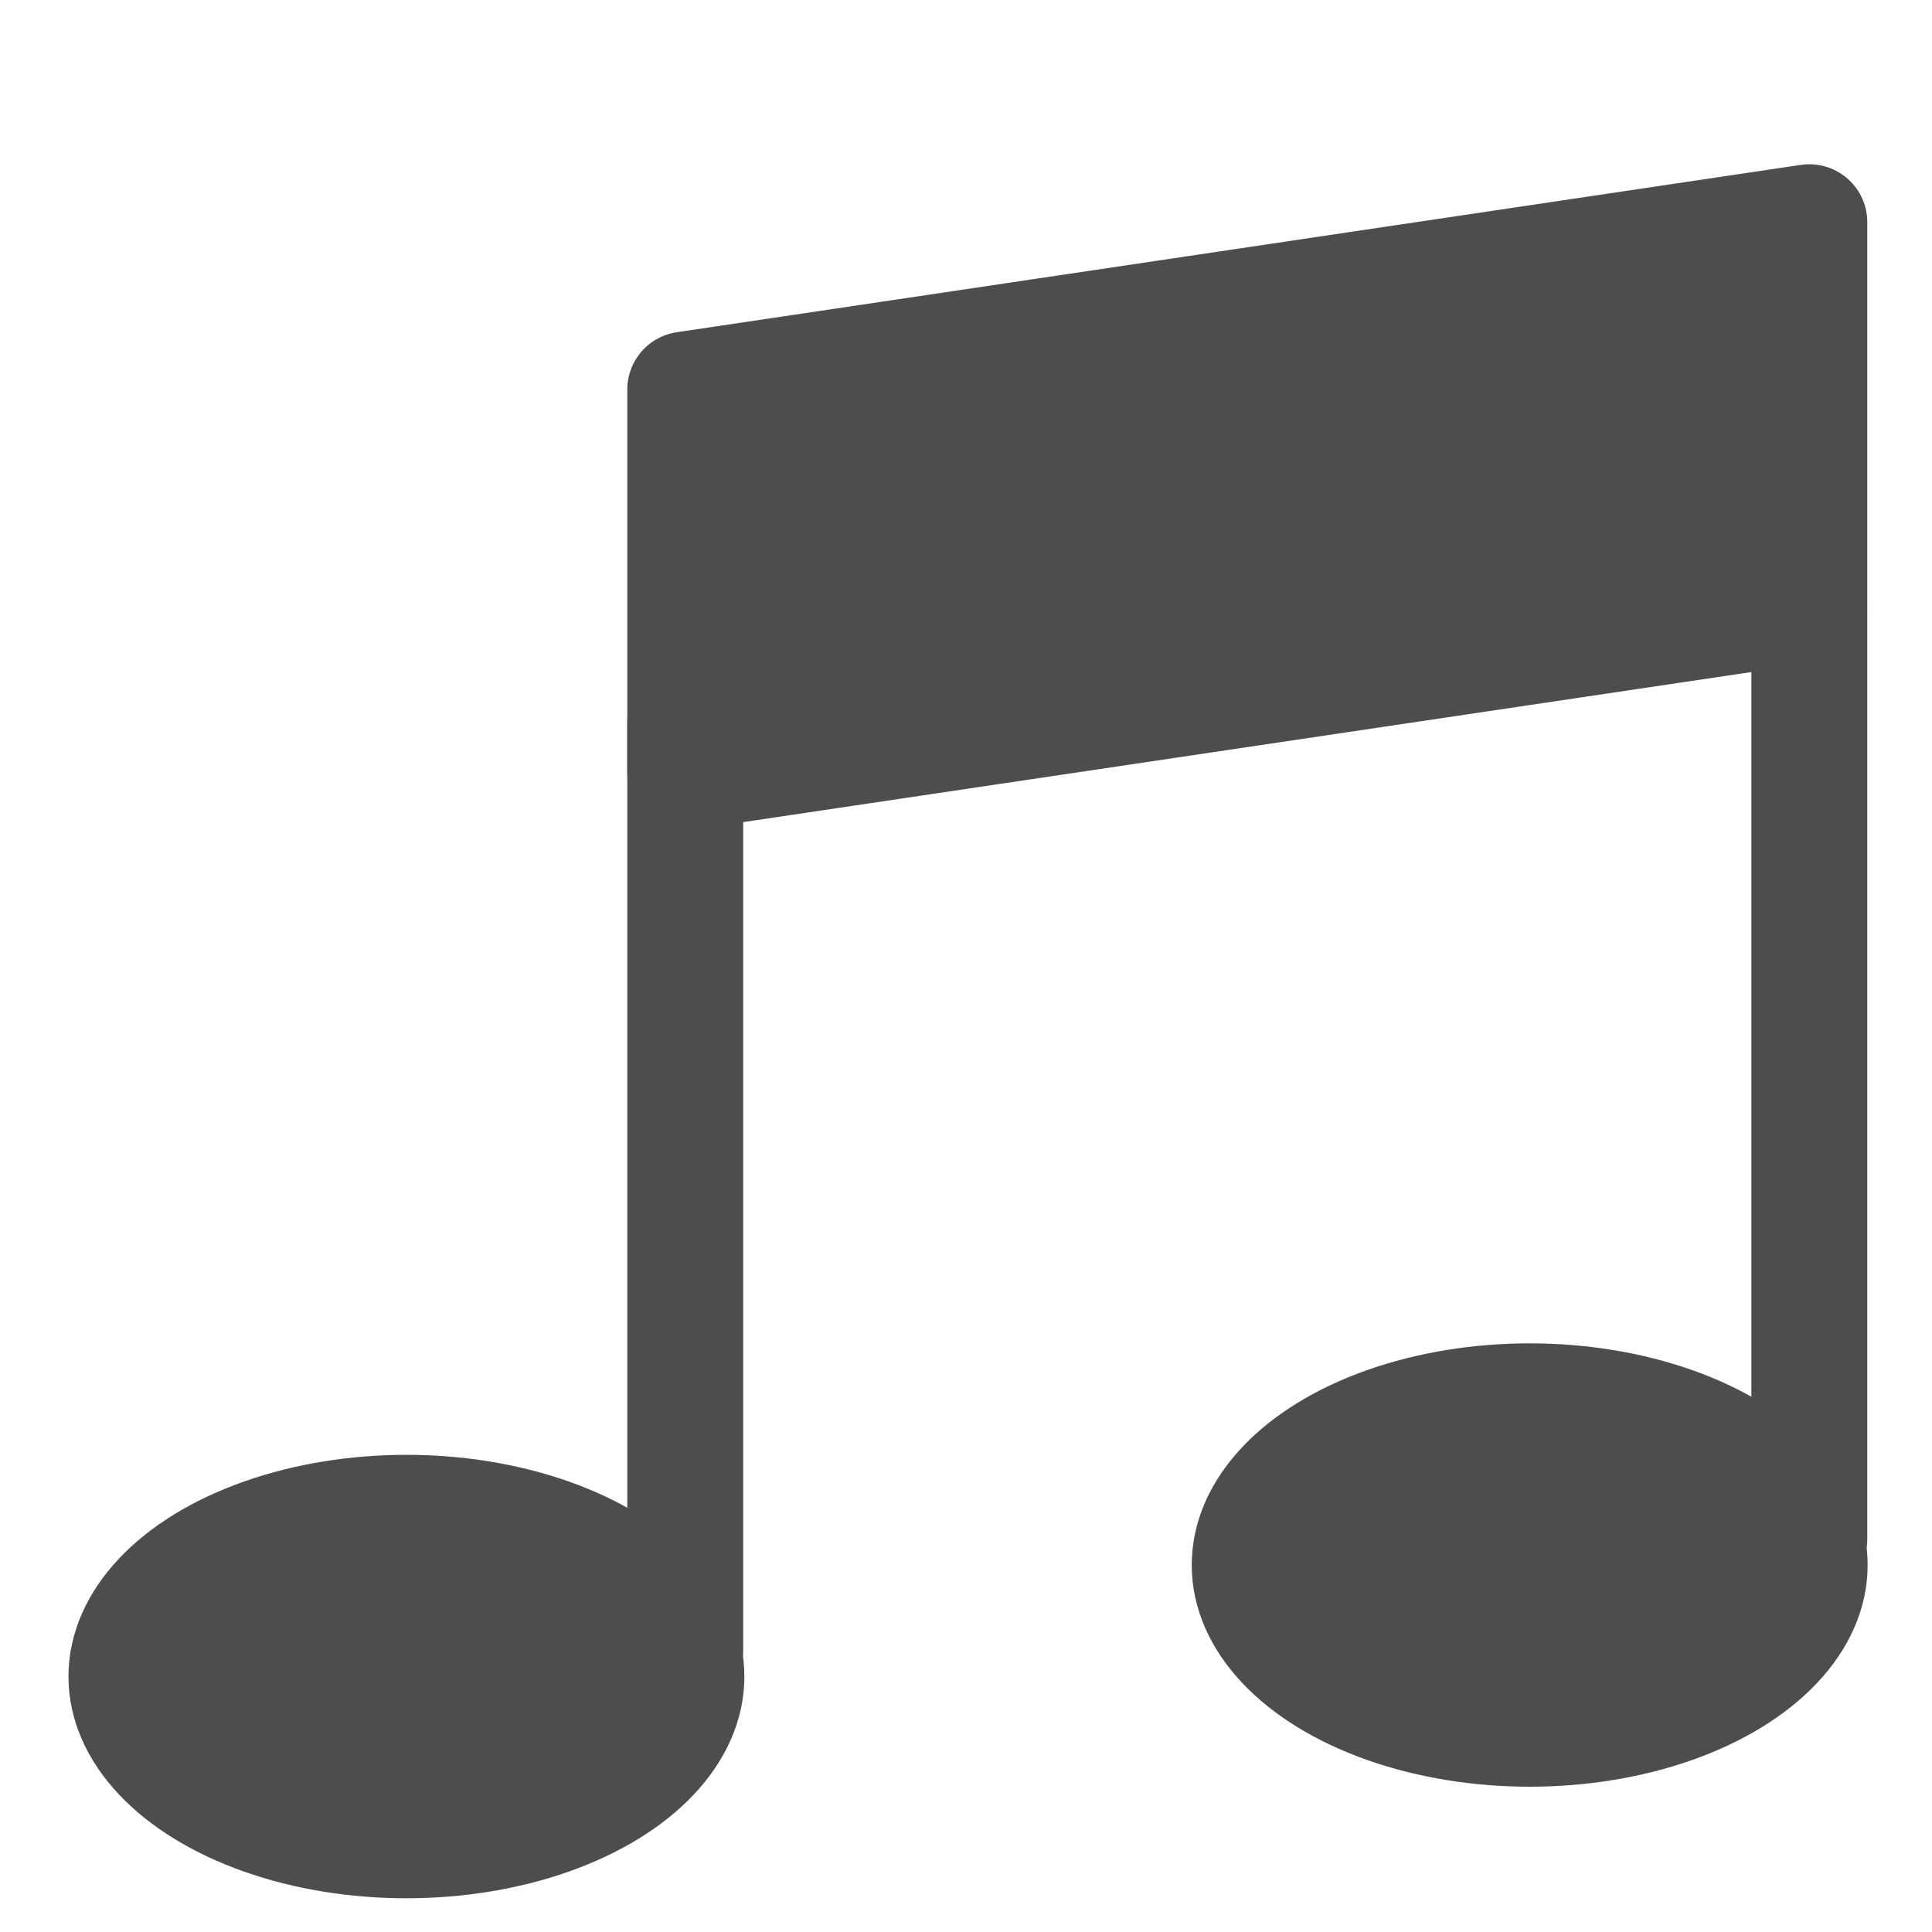 <?xml version="1.0" encoding="utf-8"?>
<!-- Generator: Adobe Illustrator 16.0.0, SVG Export Plug-In . SVG Version: 6.00 Build 0)  -->
<!DOCTYPE svg PUBLIC "-//W3C//DTD SVG 1.1//EN" "http://www.w3.org/Graphics/SVG/1.1/DTD/svg11.dtd">
<svg version="1.1" id="Layer_1" xmlns="http://www.w3.org/2000/svg" xmlns:xlink="http://www.w3.org/1999/xlink" x="0px" y="0px"
	 width="50px" height="50px" viewBox="0 0 50 50" enable-background="new 0 0 50 50" xml:space="preserve">
<g id="_x35_:_音樂_x28__x23_4d4d4d_x29_">
	<g>
		
			<line fill="none" stroke="#4D4D4E" stroke-width="3" stroke-linecap="round" stroke-linejoin="round" stroke-miterlimit="10" x1="17.734" y1="18.708" x2="17.734" y2="42.715"/>
		
			<ellipse fill="#4D4D4E" stroke="#4D4D4E" stroke-width="2" stroke-miterlimit="10" cx="10.518" cy="43.389" rx="7.746" ry="4.738"/>
		
			<line fill="none" stroke="#4D4D4E" stroke-width="3" stroke-linecap="round" stroke-linejoin="round" stroke-miterlimit="10" x1="46.825" y1="15.822" x2="46.825" y2="39.828"/>
		
			<ellipse fill="#4D4D4E" stroke="#4D4D4E" stroke-width="2" stroke-miterlimit="10" cx="39.588" cy="40.503" rx="7.746" ry="4.737"/>
		
			<polygon fill="#4D4D4E" stroke="#4D4D4E" stroke-width="3" stroke-linecap="round" stroke-linejoin="round" stroke-miterlimit="10" points="
			46.825,15.653 17.734,19.983 17.734,10.082 46.825,5.751 		"/>
	</g>
</g>
</svg>
